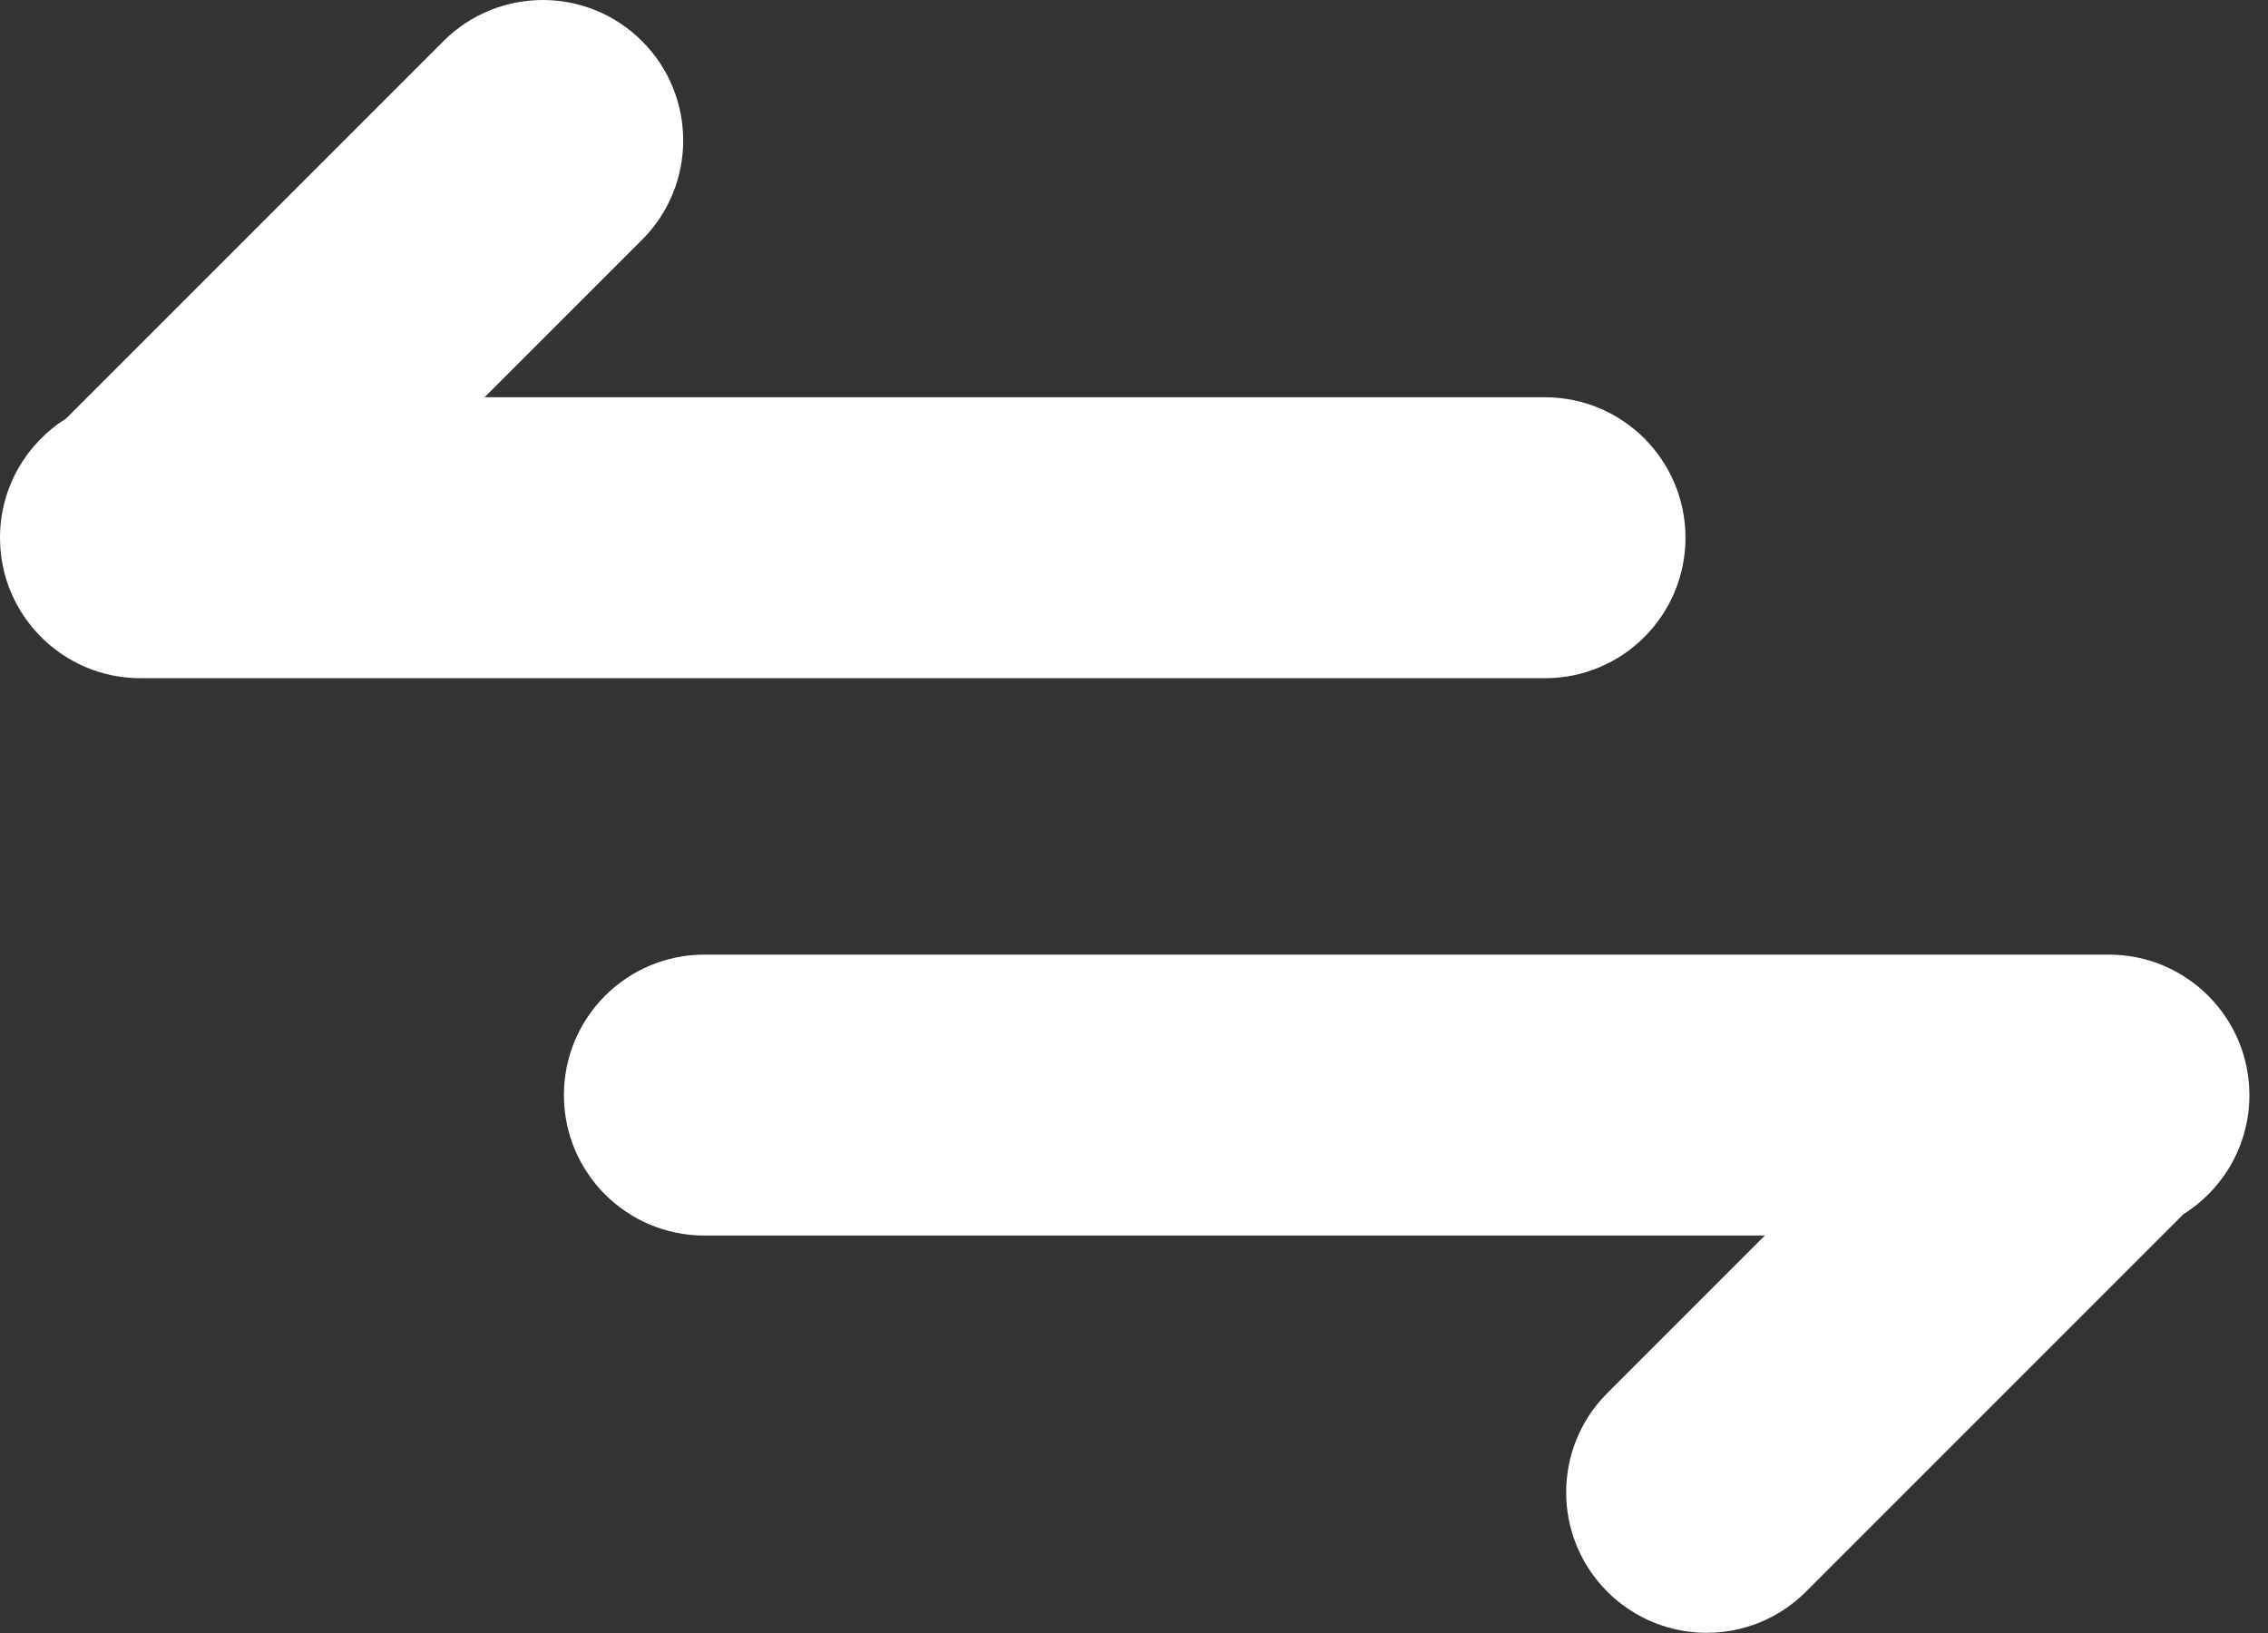 <svg width="50" height="36" viewBox="0 0 50 36" fill="none" xmlns="http://www.w3.org/2000/svg">
<rect x="0" y="0" width="50" height="36" fill="#333333" stroke="none"/>
<path d="M3.096 14.951C1.386 14.951 0 13.565 0 11.854C0 10.748 0.581 9.777 1.454 9.229L9.776 0.907C10.985 -0.302 12.946 -0.302 14.155 0.907C15.364 2.116 15.364 4.077 14.155 5.286L10.683 8.758L34.061 8.758C35.771 8.758 37.158 10.144 37.158 11.854C37.158 13.565 35.771 14.951 34.061 14.951H3.25C3.221 14.951 3.193 14.951 3.165 14.951H3.096Z" fill="white"/>
<path d="M46.493 21.045C48.203 21.045 49.59 22.432 49.59 24.142C49.59 25.248 49.009 26.22 48.136 26.767L39.814 35.089C38.605 36.298 36.644 36.298 35.435 35.089C34.225 33.88 34.225 31.919 35.435 30.71L38.907 27.238H15.528C13.818 27.238 12.432 25.852 12.432 24.142C12.432 22.432 13.818 21.045 15.528 21.045H46.34C46.368 21.045 46.396 21.045 46.425 21.045H46.493Z" fill="white"/>
</svg>
